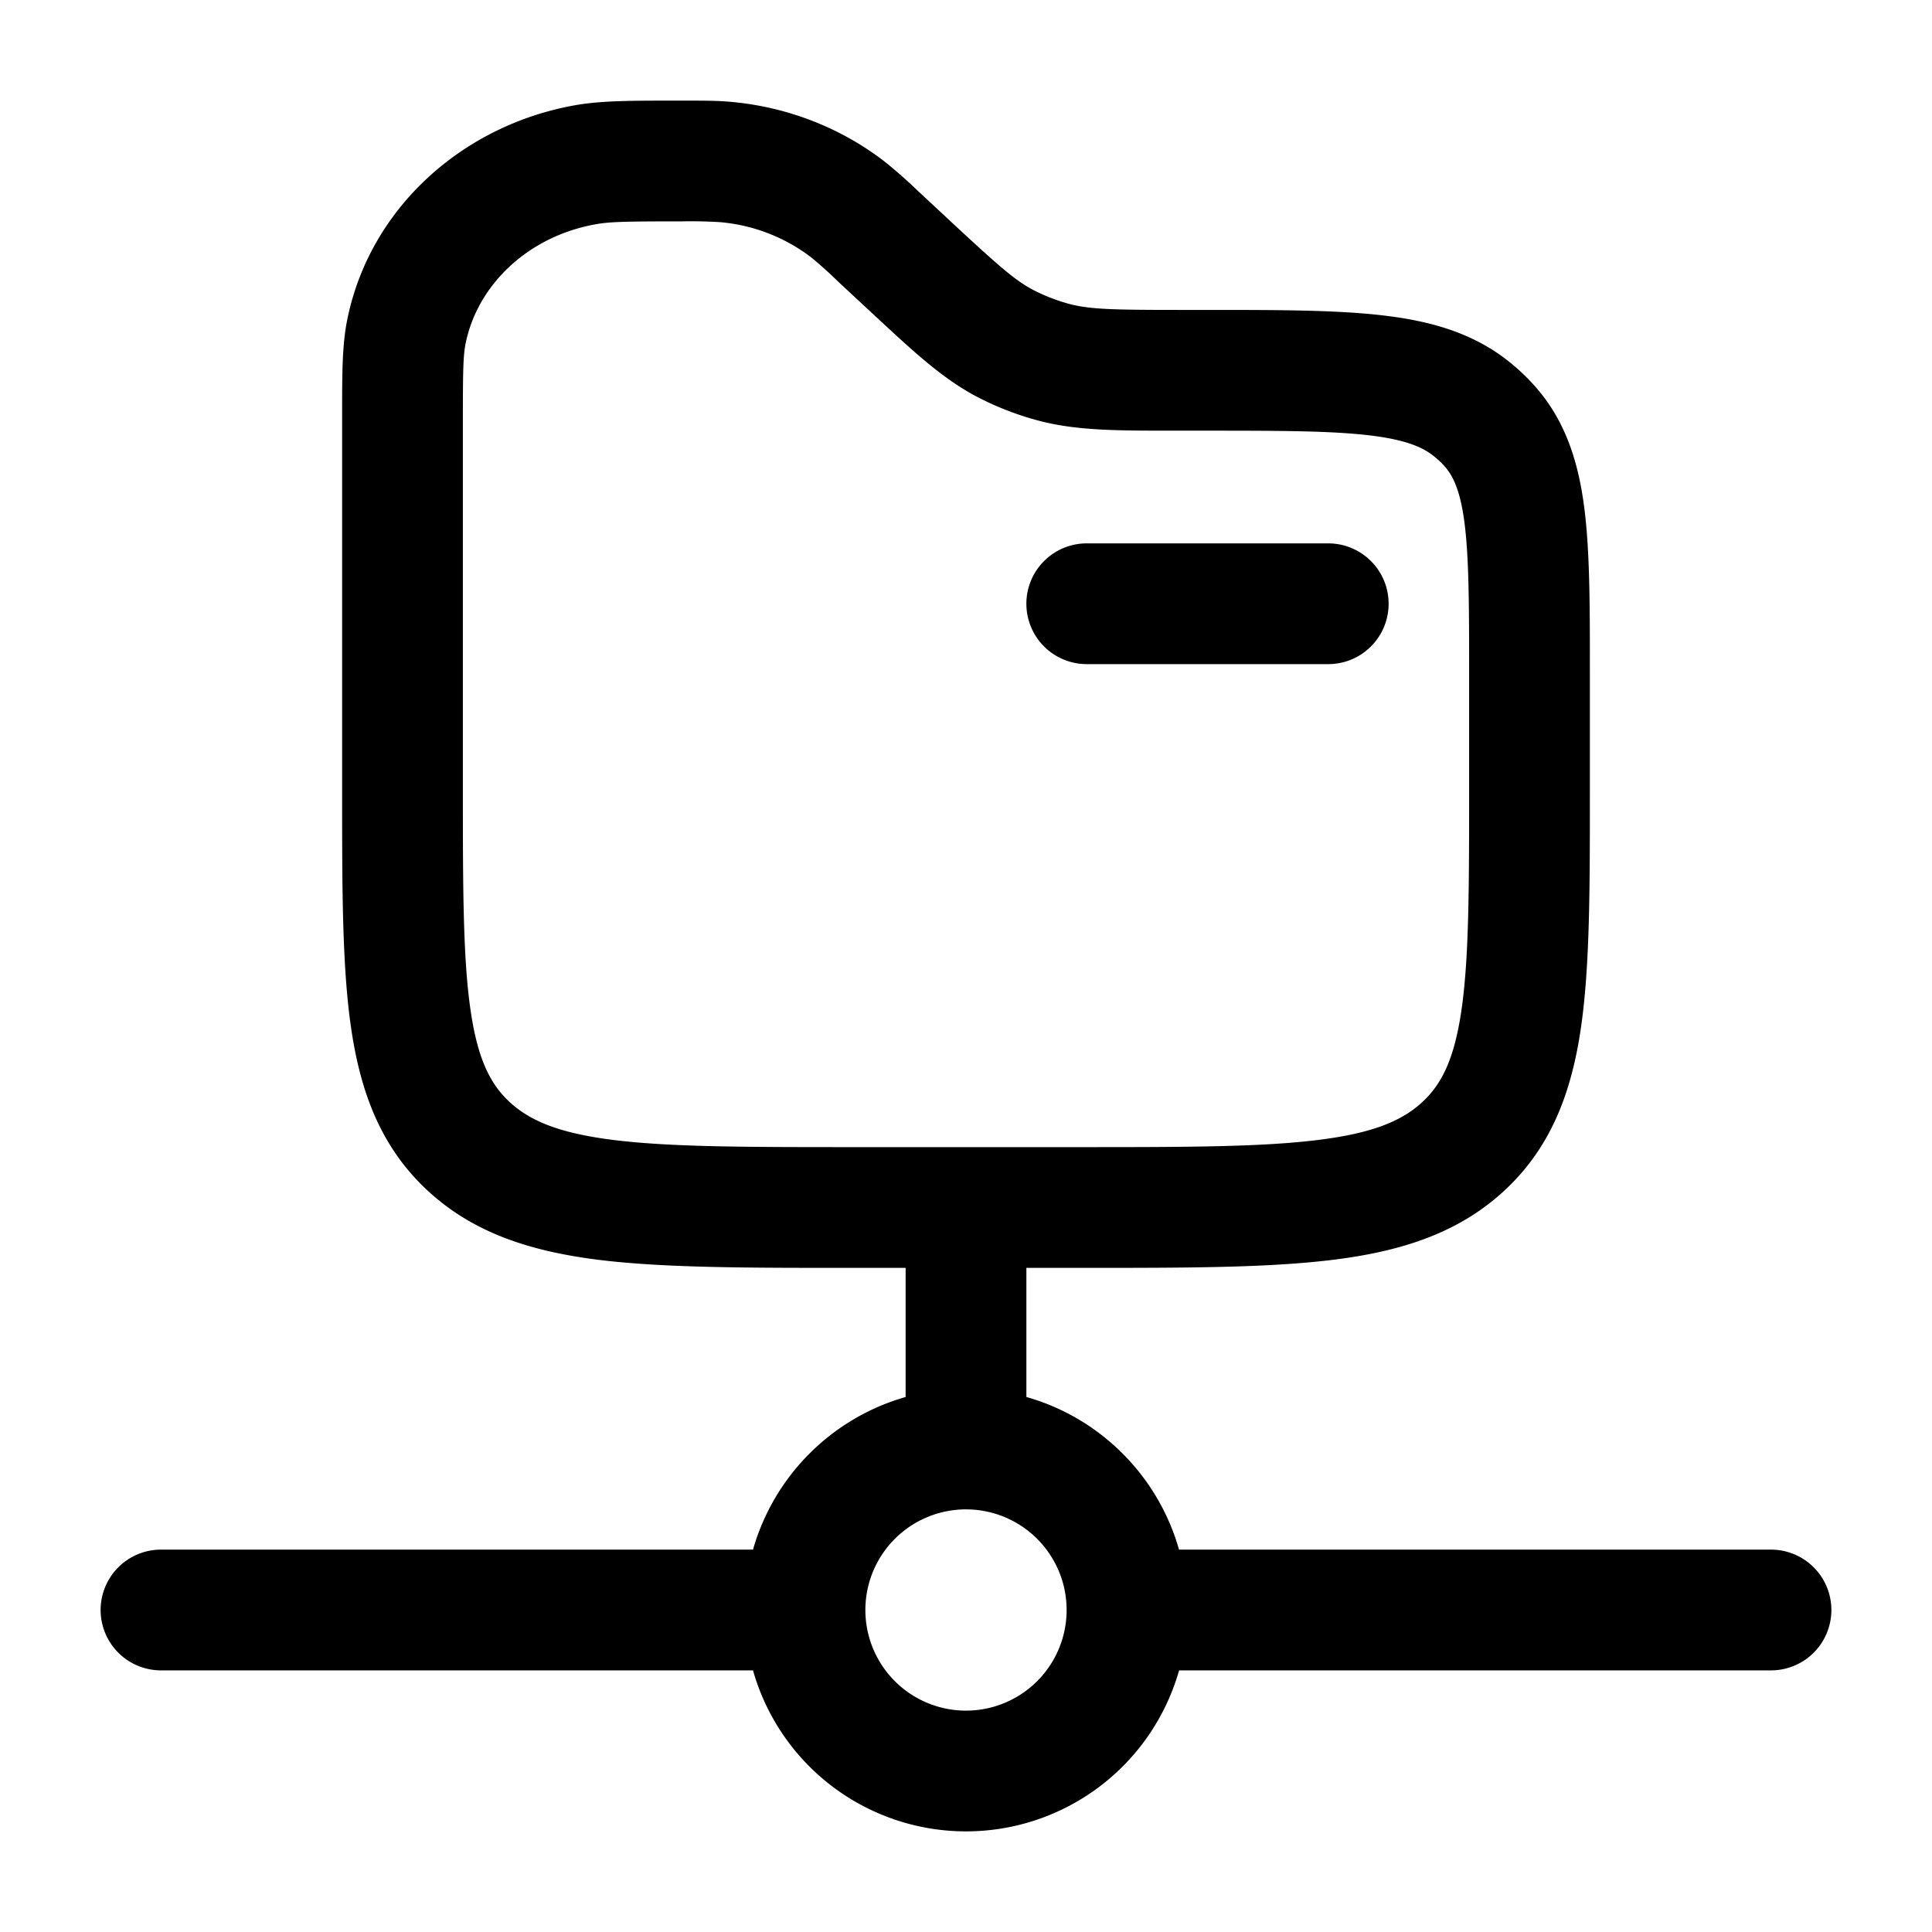 <svg xmlns="http://www.w3.org/2000/svg" width="3em" height="3em" viewBox="0 0 24 24"><path fill="currentColor" fill-rule="evenodd" d="M8.388 1.25h.108c.24 0 .407 0 .57.014c.699.06 1.368.316 1.919.74a6 6 0 0 1 .417.367l.408.38c.6.557.803.736 1.033.855q.21.107.441.17c.26.068.549.074 1.396.074h.307c.883 0 1.61 0 2.19.068c.603.07 1.15.223 1.608.607q.113.093.215.2c.423.436.597.966.676 1.549c.074.547.074 1.232.074 2.044v1.54c0 1.176 0 2.14-.11 2.902c-.116.802-.368 1.488-.95 2.028c-.574.533-1.289.757-2.125.861c-.809.101-1.837.101-3.114.101h-.701v1.604c.916.259 1.637.98 1.896 1.896H22a.75.75 0 0 1 0 1.5h-7.353a2.751 2.751 0 0 1-5.293 0H2a.75.75 0 0 1 0-1.5h7.354a2.76 2.76 0 0 1 1.896-1.896V15.75h-.701c-1.277 0-2.305 0-3.114-.1c-.836-.105-1.551-.329-2.125-.862c-.582-.54-.834-1.226-.95-2.028c-.11-.761-.11-1.726-.11-2.903v-4.72c0-.496 0-.854.064-1.168c.28-1.382 1.43-2.416 2.837-2.663c.323-.056.693-.056 1.237-.056m5.012 13c1.34 0 2.274-.001 2.98-.09c.688-.085 1.044-.243 1.29-.471c.238-.221.396-.53.485-1.143c.093-.642.095-1.497.095-2.746V8.369c0-.877-.002-1.459-.06-1.894c-.056-.412-.152-.588-.267-.707a1 1 0 0 0-.1-.092c-.14-.117-.353-.214-.82-.269c-.483-.056-1.122-.057-2.062-.057h-.356c-.716 0-1.213 0-1.685-.125a3.7 3.7 0 0 1-.746-.287c-.434-.224-.791-.556-1.296-1.025l-.068-.063l-.385-.358a5 5 0 0 0-.335-.3a2.17 2.17 0 0 0-1.134-.433a6 6 0 0 0-.471-.009c-.65 0-.878.003-1.055.034c-.857.15-1.48.761-1.626 1.483c-.03.147-.034.34-.034.95V9.8c0 1.249.002 2.104.095 2.746c.089.614.247.922.485 1.143c.246.228.602.386 1.29.472c.706.088 1.64.089 2.98.089zm-.65-6.75a.75.75 0 0 1 .75-.75h3a.75.75 0 0 1 0 1.5h-3a.75.75 0 0 1-.75-.75M12 18.75a1.25 1.25 0 1 0 0 2.5a1.25 1.25 0 0 0 0-2.5" clip-rule="evenodd"/></svg>